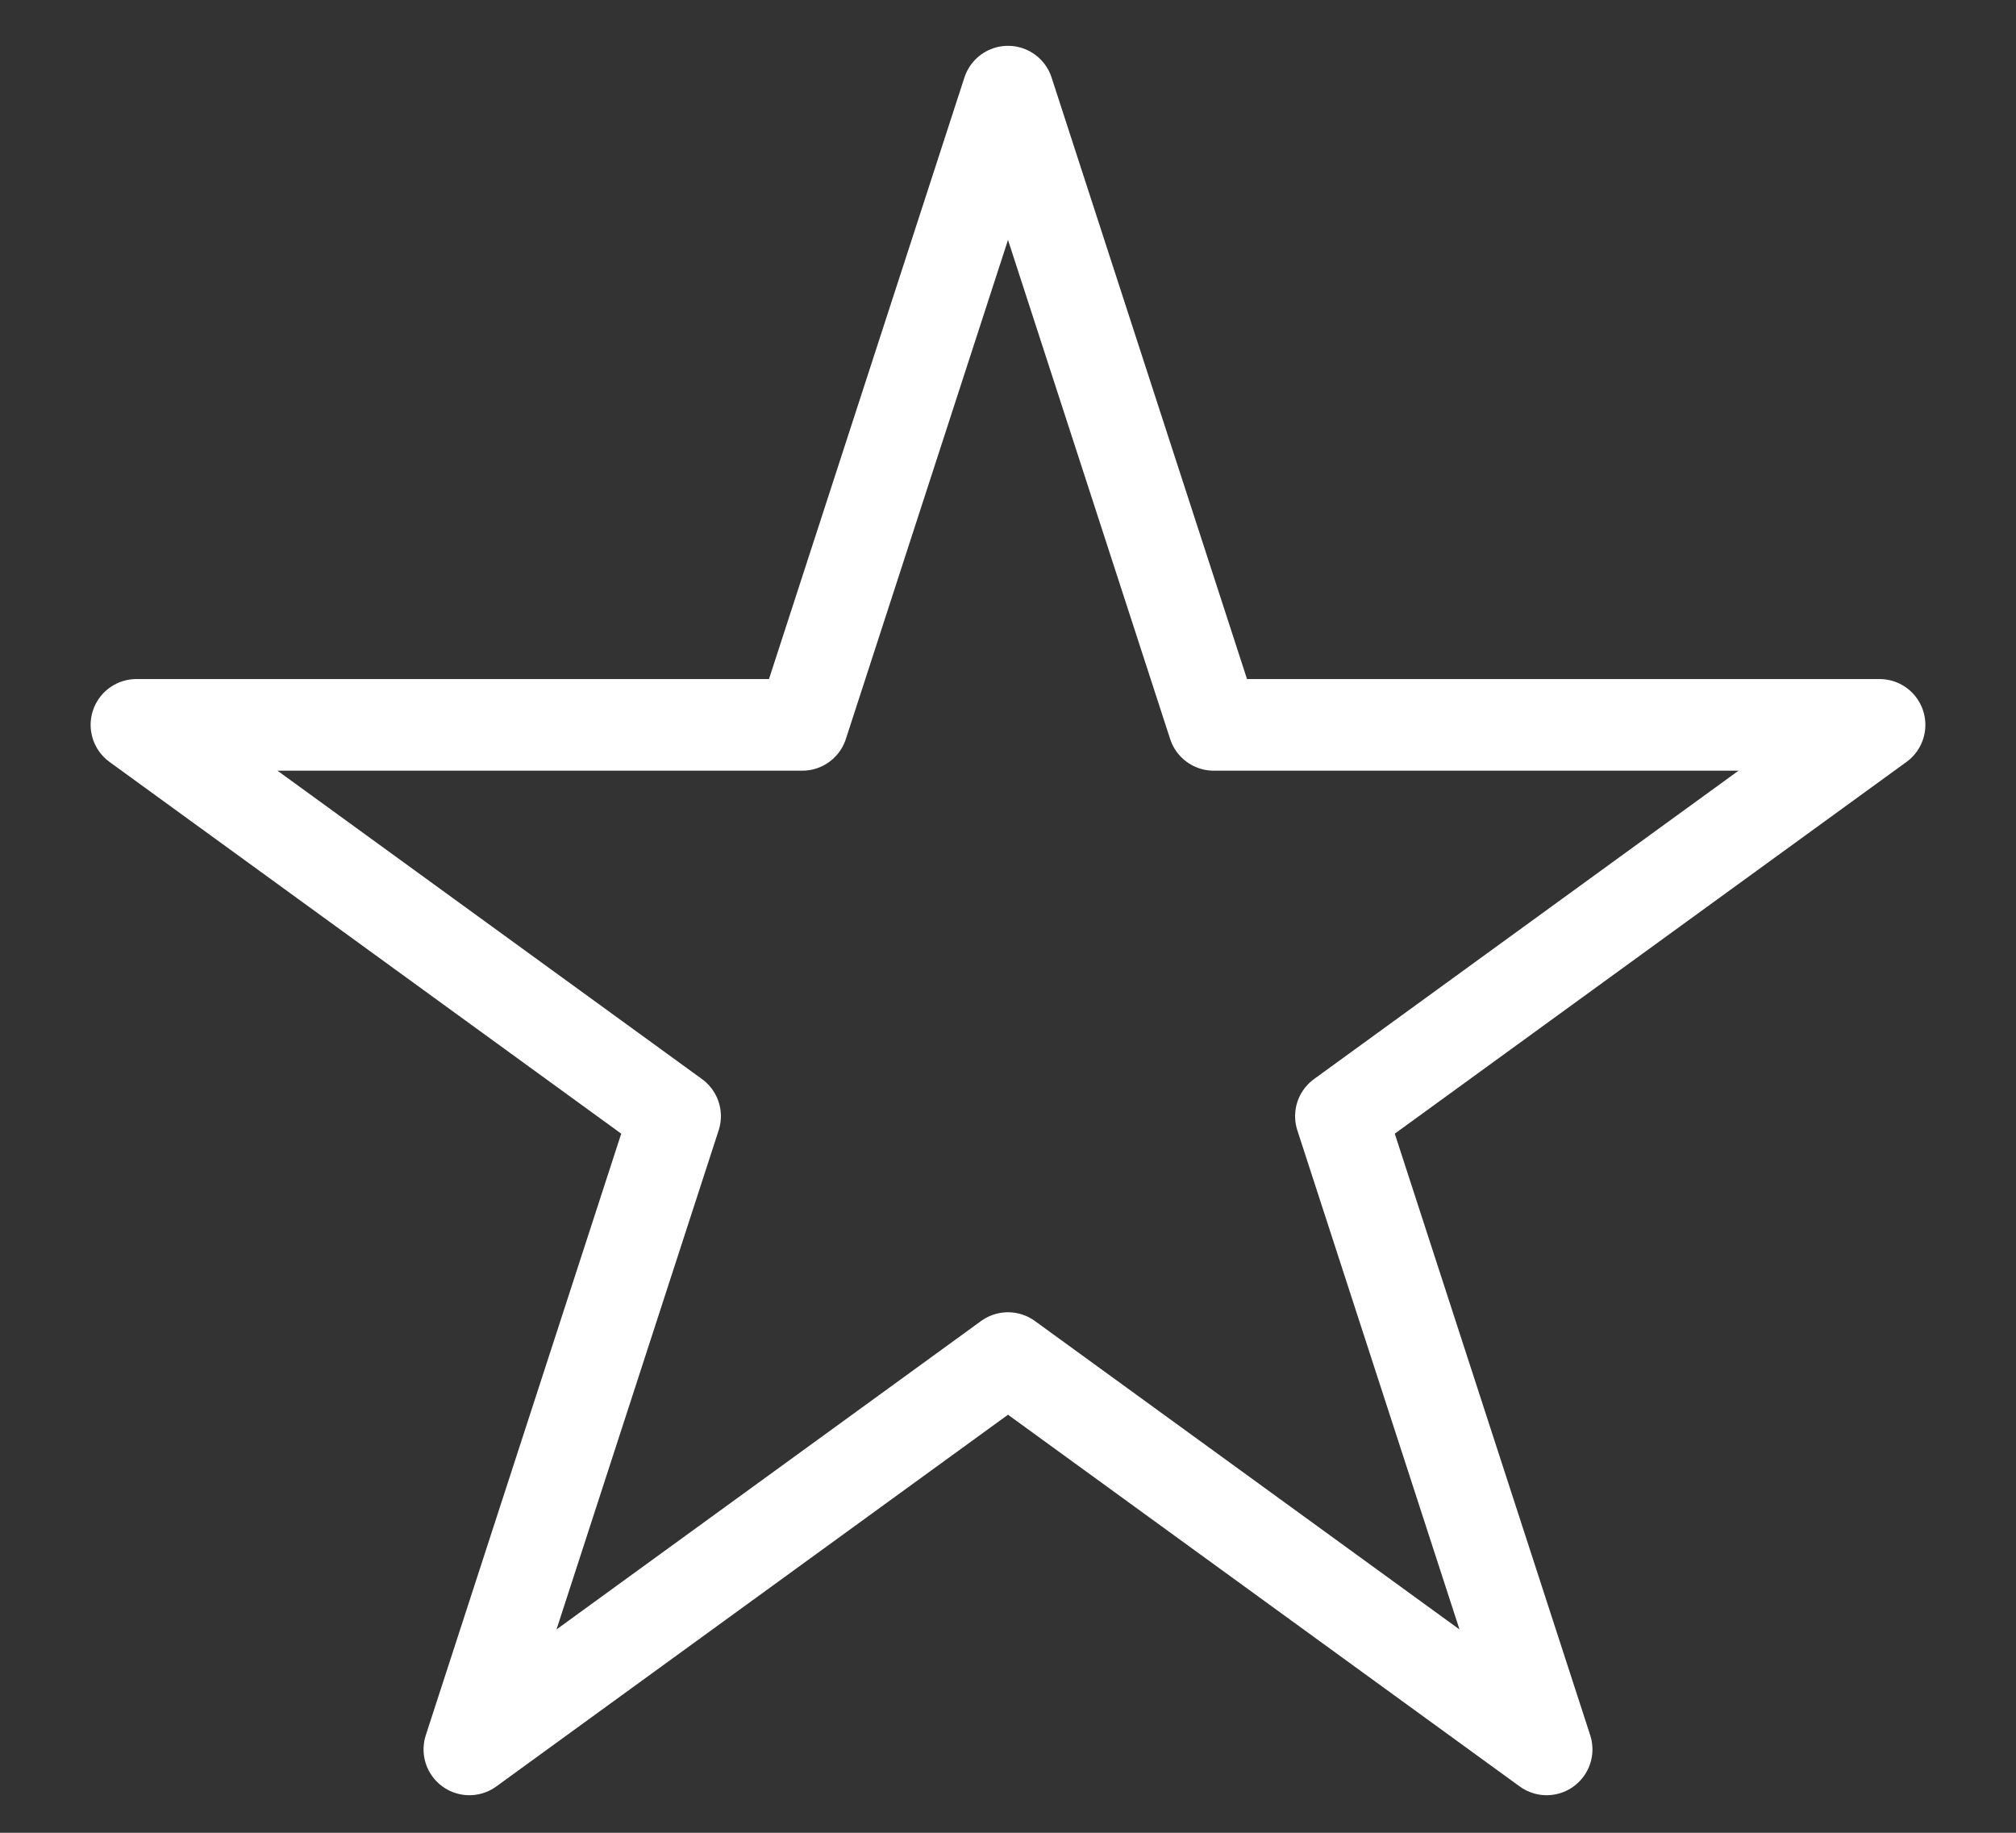 <svg width="22" height="20" viewBox="0 0 22 20" fill="none" xmlns="http://www.w3.org/2000/svg">
<rect x="0" y="0" width="22" height="20" fill="#333333" stroke="none"/>
<path d="M11 1L13.245 7.91H20.511L14.633 12.18L16.878 19.09L11 14.82L5.122 19.09L7.367 12.18L1.489 7.91H8.755L11 1Z" stroke="white" stroke-linejoin="round"/>
</svg>
